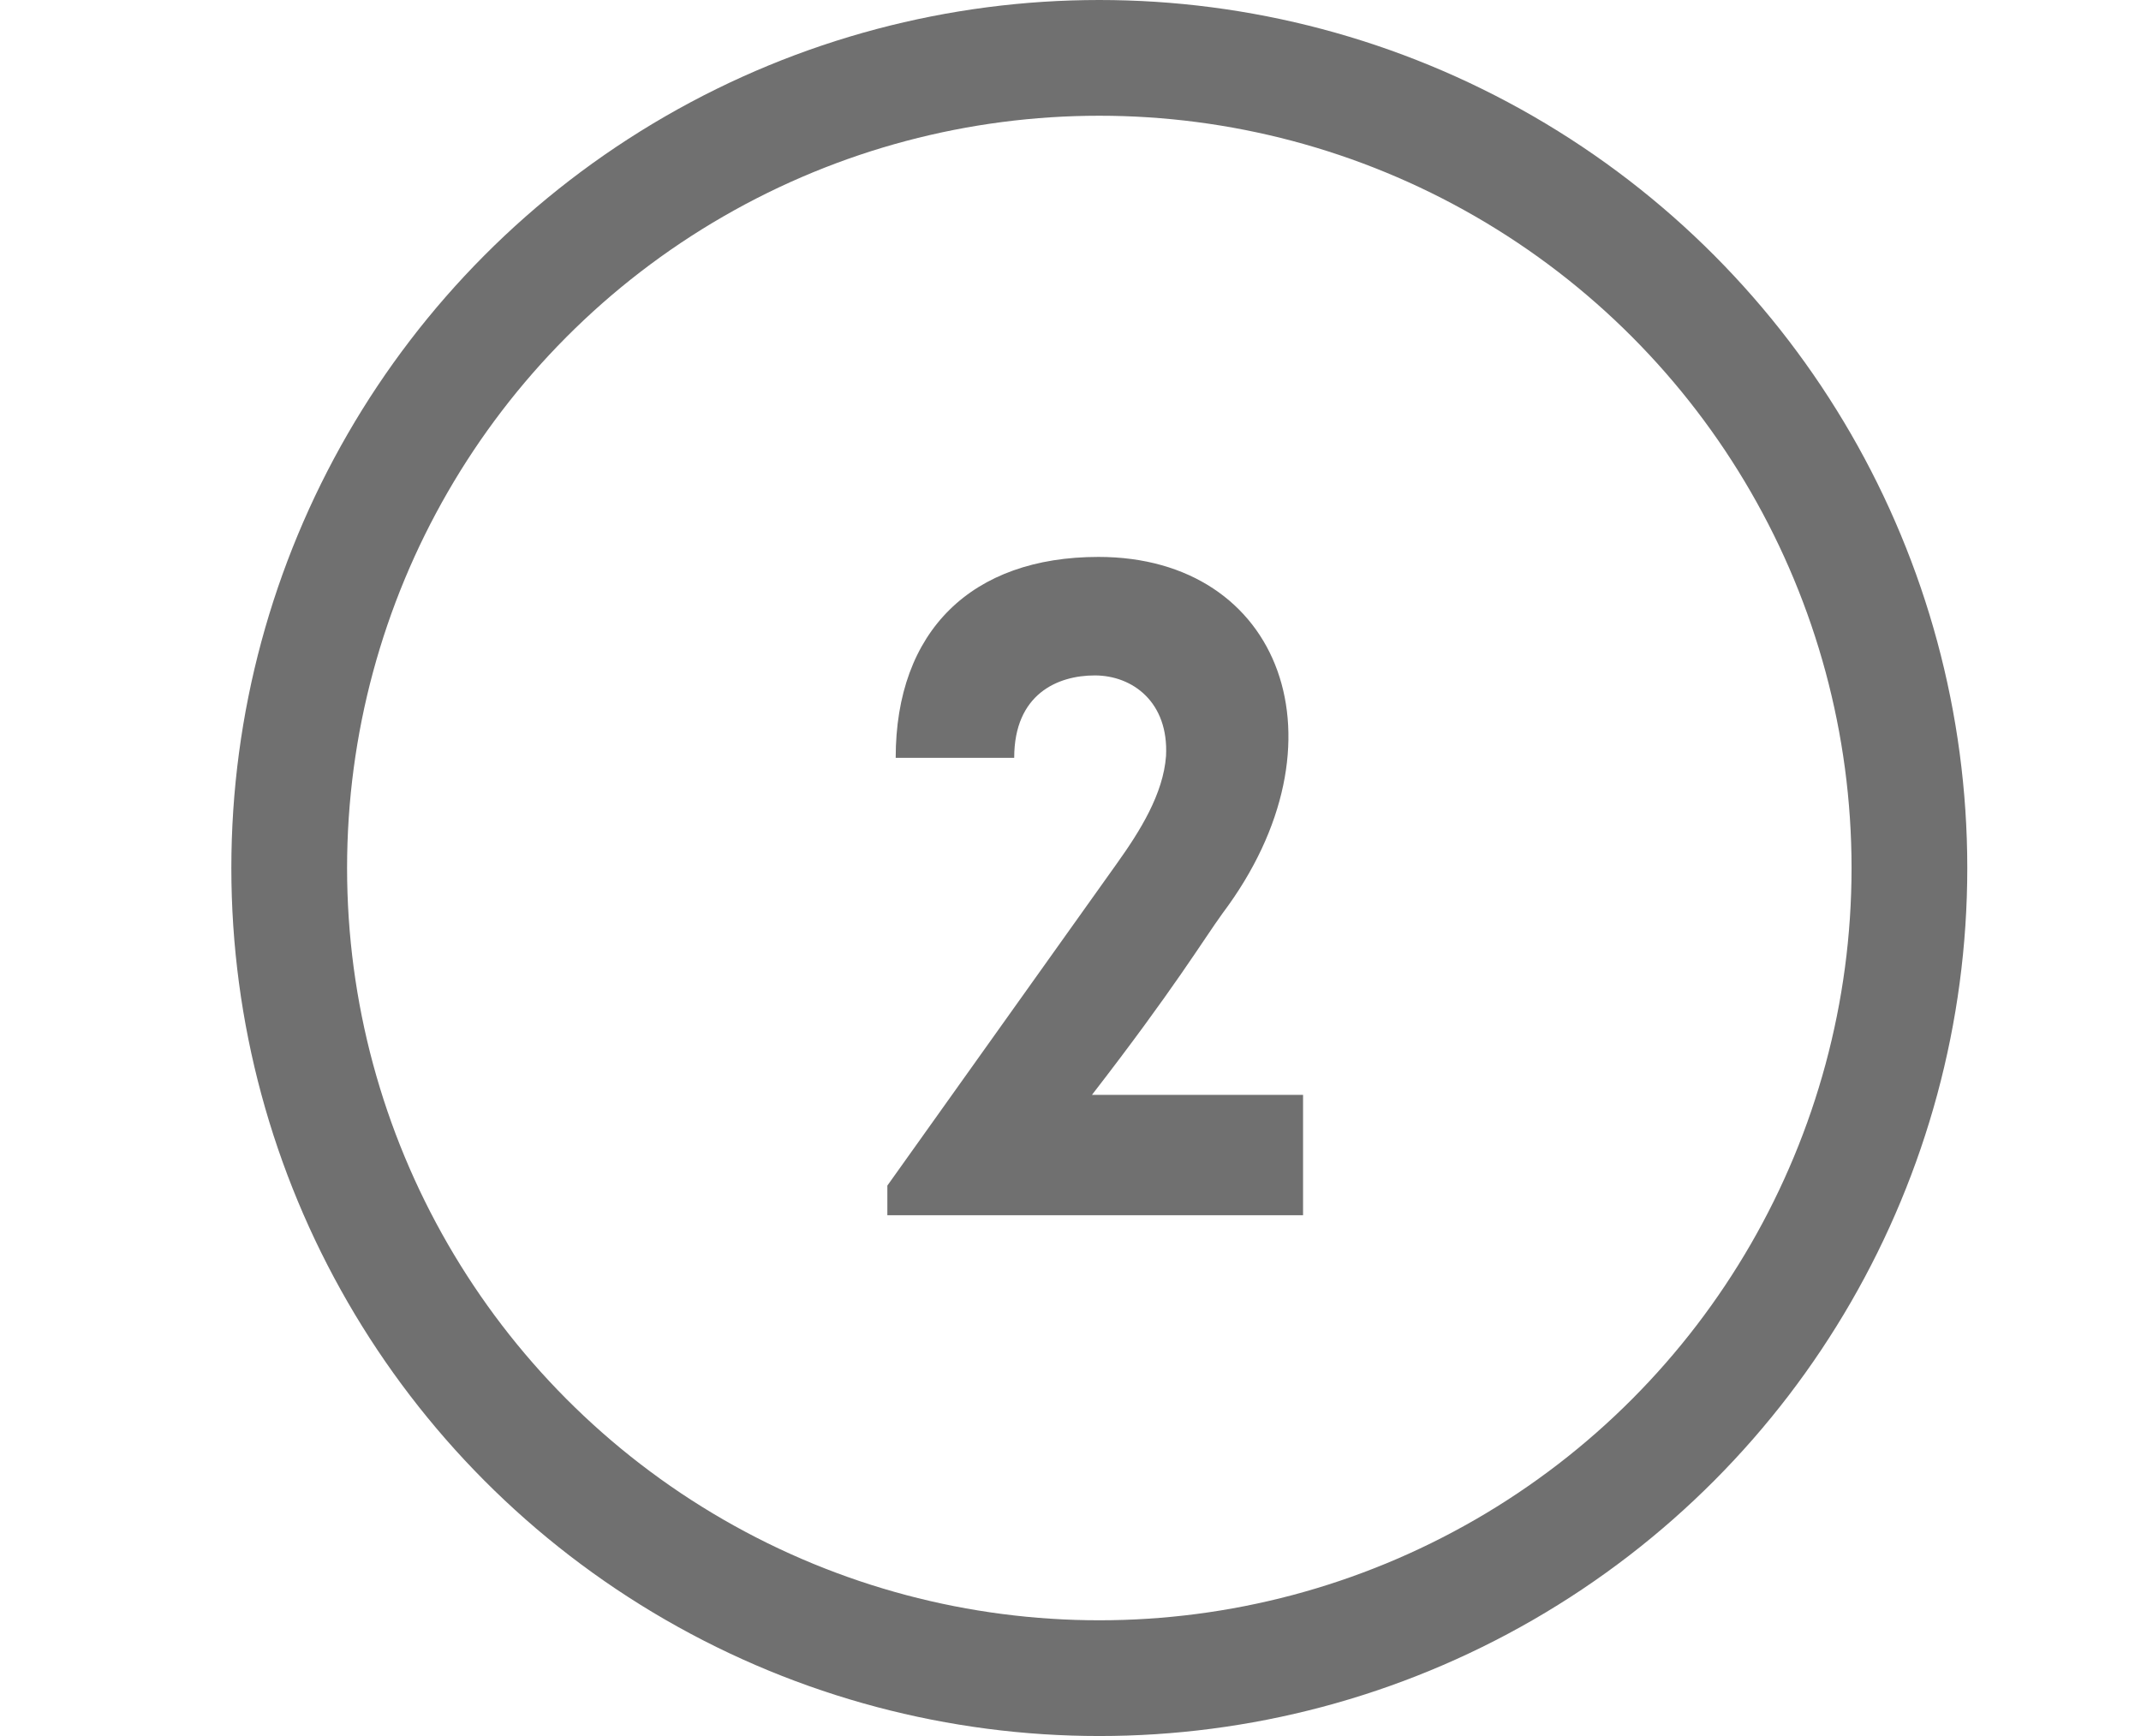 <svg width="37" height="30" viewBox="0 0 37 30" fill="none" xmlns="http://www.w3.org/2000/svg">
<circle cx="18.998" cy="15" r="14" stroke="#707070" stroke-width="2"/>
<path d="M20.151 13.064C20.103 13.72 19.703 14.36 19.303 14.92L15.335 20.488V21H22.519V18.92H18.871C20.295 17.08 20.791 16.248 21.127 15.784C23.351 12.824 22.151 9.624 18.983 9.624C16.791 9.624 15.479 10.904 15.479 13.096H17.527C17.527 11.992 18.279 11.672 18.919 11.672C19.575 11.672 20.199 12.136 20.151 13.064Z" fill="#707070"/>
</svg>
